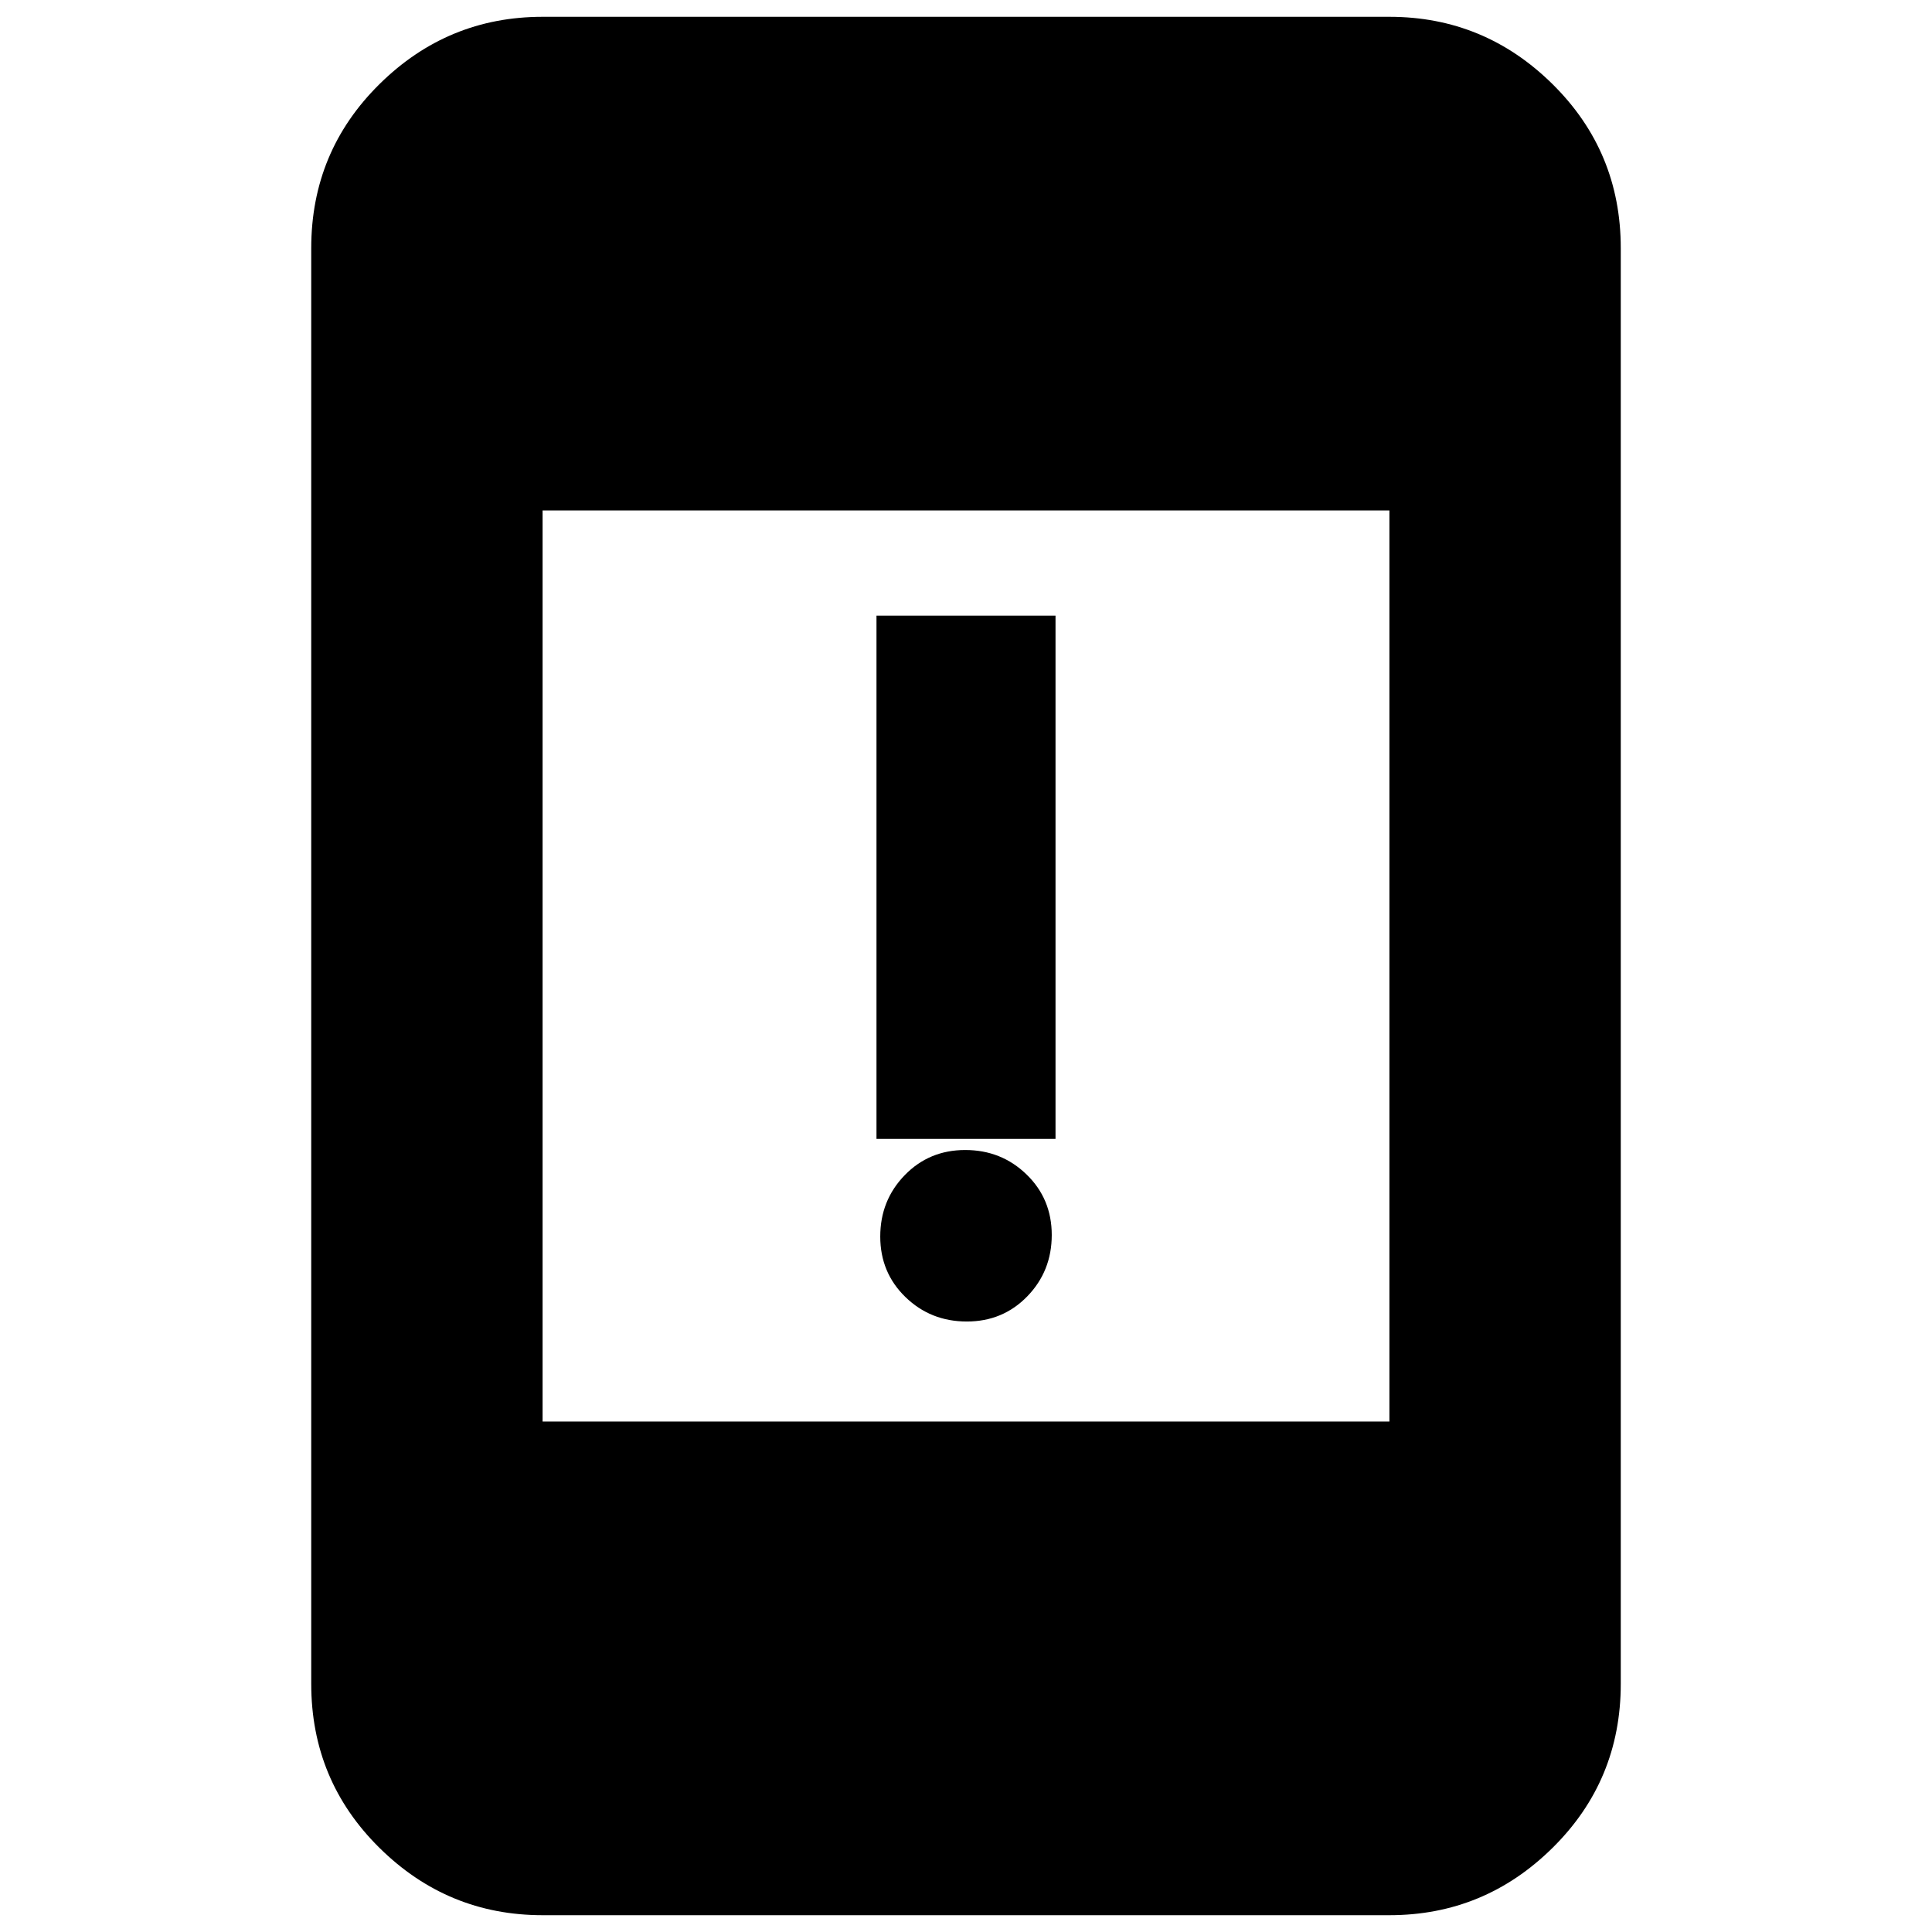 <svg xmlns="http://www.w3.org/2000/svg" height="20" viewBox="0 -960 960 960" width="20"><path d="M480.39-303.35q-17.95 0-30.47-12.14-12.53-12.14-12.53-30.08 0-17.95 12.14-30.47 12.14-12.53 30.08-12.53 17.95 0 30.47 12.14 12.53 12.14 12.53 30.09 0 17.94-12.14 30.47-12.14 12.52-30.08 12.52Zm-44.87-90.74v-260h88.96v260h-88.96ZM269.61-8.35q-47.21 0-81.08-33.48-33.88-33.48-33.88-81.47v-713.4q0-47.99 33.88-81.47 33.87-33.48 81.08-33.48h420.78q47.21 0 81.08 33.48 33.88 33.48 33.88 81.47v713.4q0 47.99-33.88 81.47Q737.6-8.35 690.39-8.35H269.61Zm0-245.3h420.78v-452.7H269.61v452.7Z"/></svg>